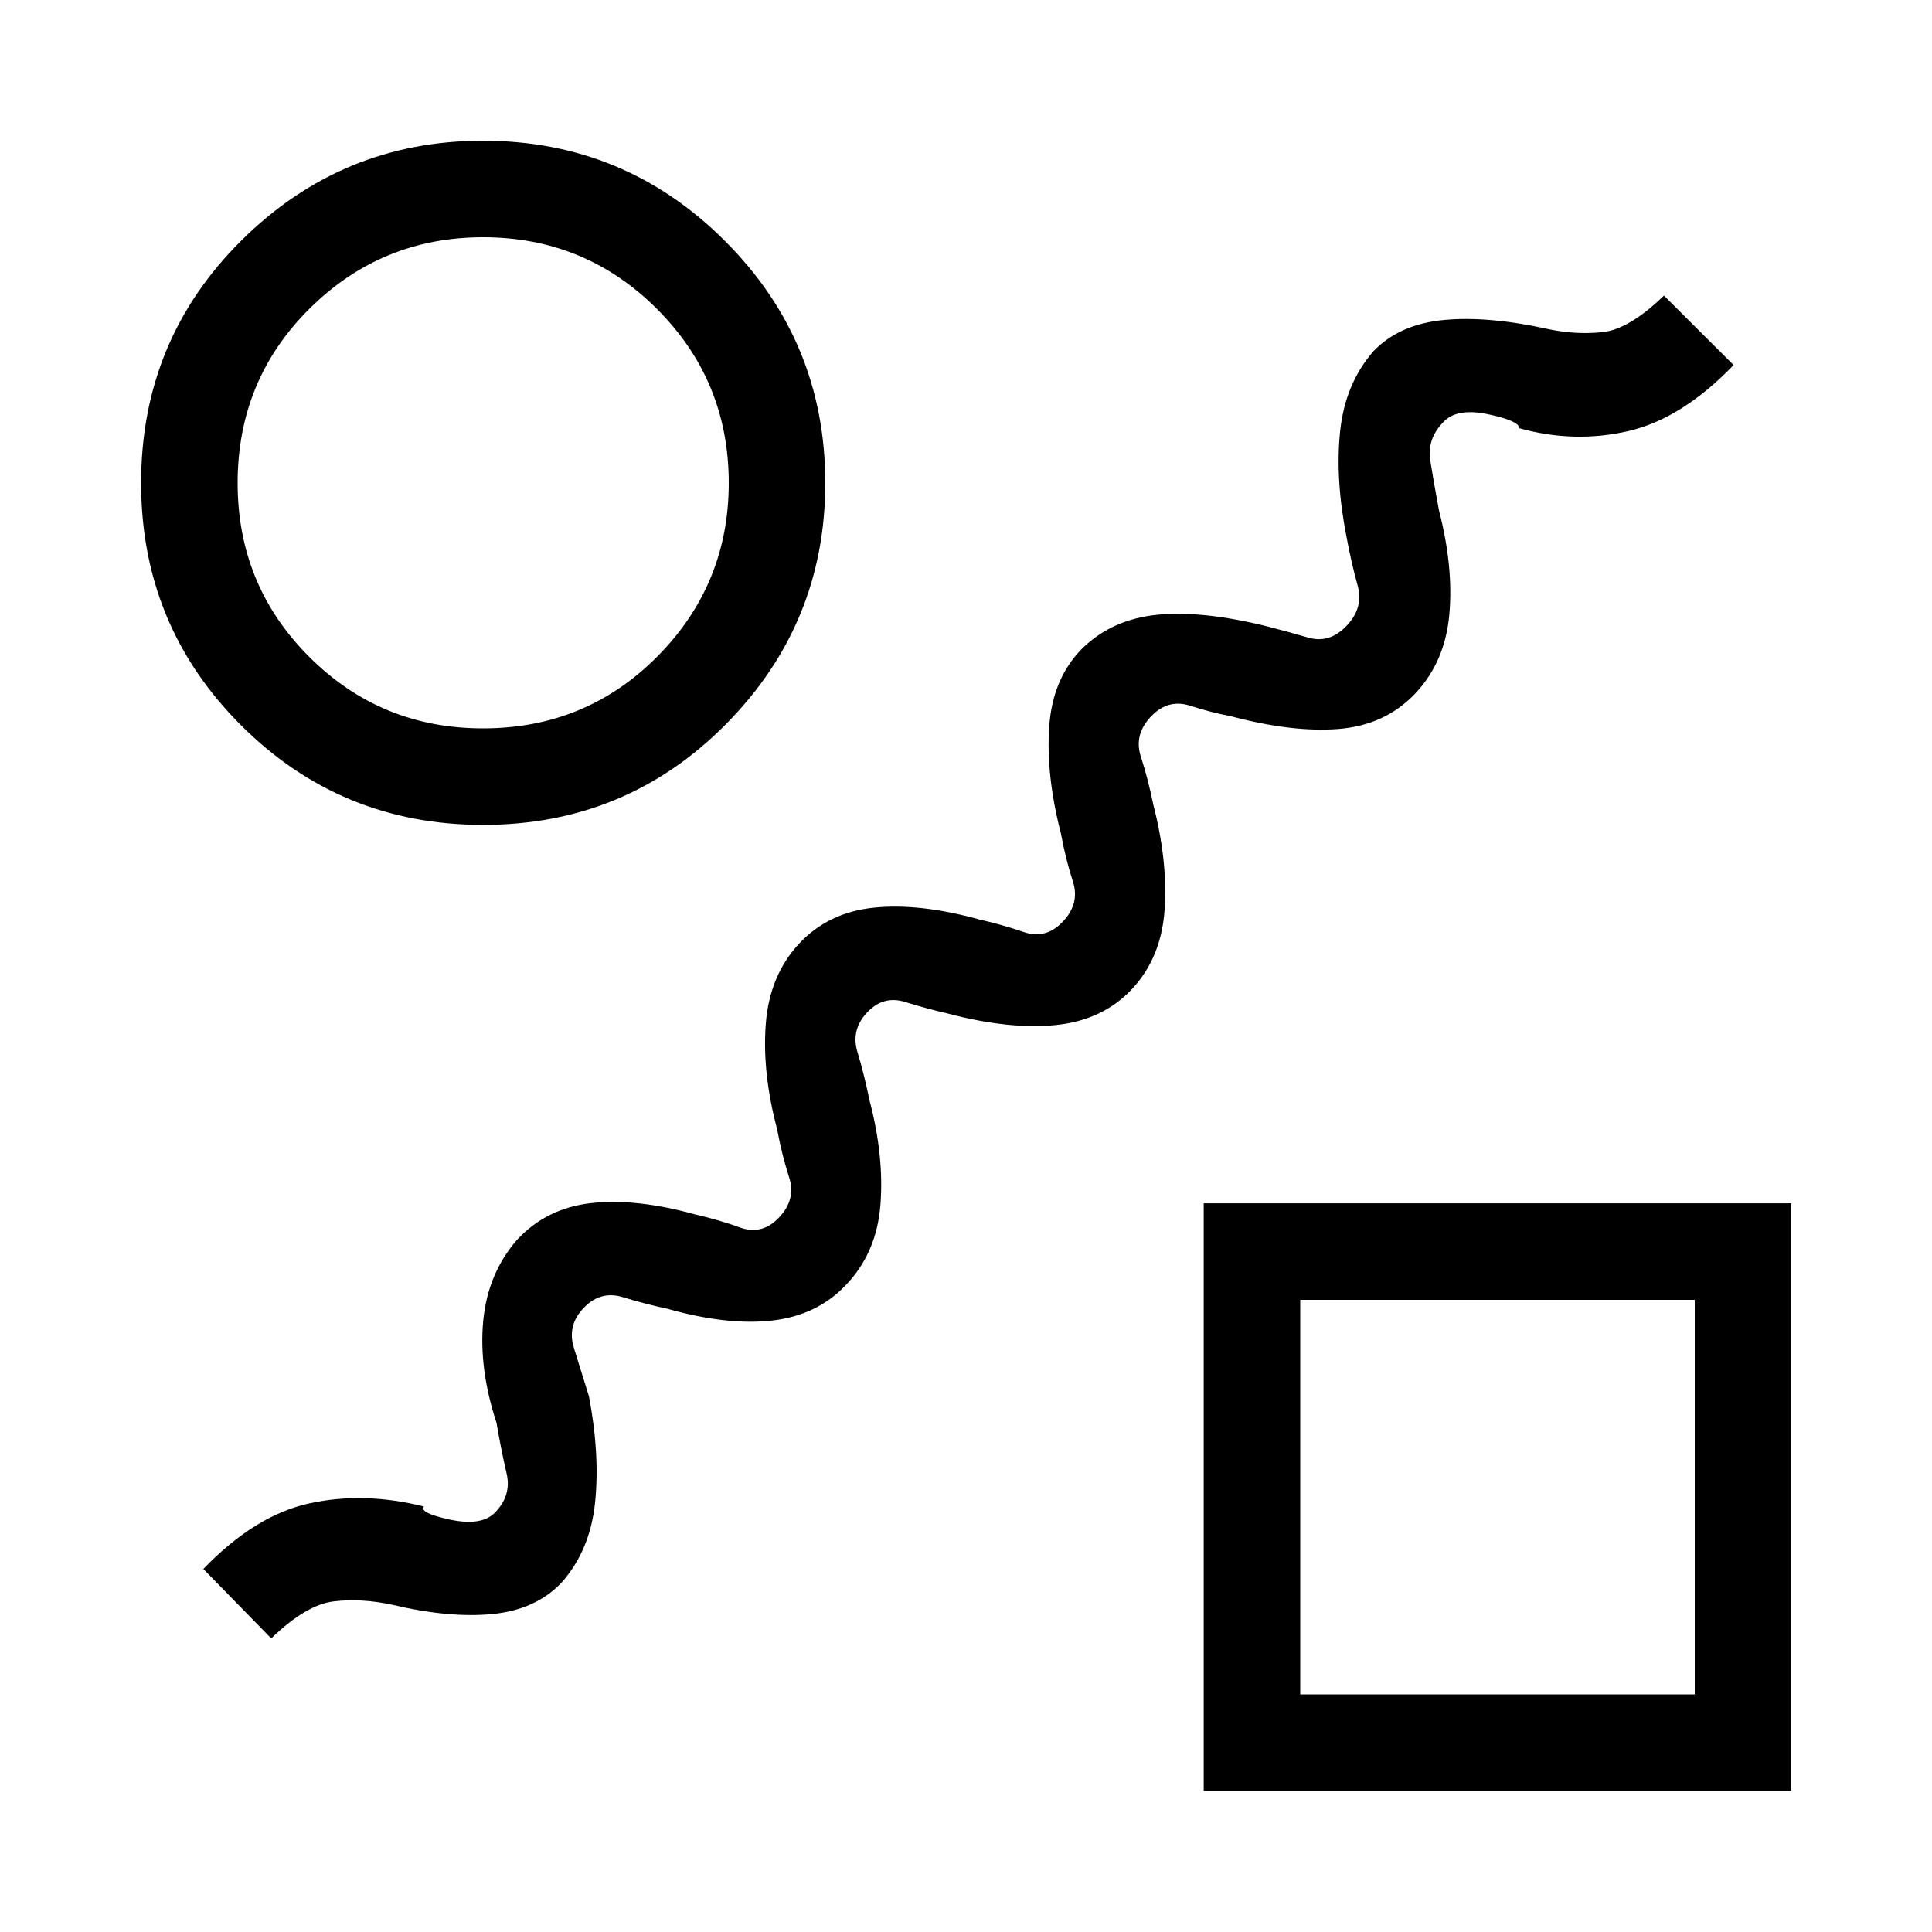 <svg xmlns="http://www.w3.org/2000/svg" height="20" viewBox="0 -960 960 960" width="20"><path d="M420.076-321.231q-14.23 14.923-36.538 17.423-22.307 2.5-52.115-5.923-11.192-2.385-21.962-5.712-10.769-3.327-19 4.904-8.846 8.846-5.308 20.27 3.539 11.423 7.5 24.115 5.462 28.692 3.058 52.538-2.404 23.846-16.635 39.962-12.846 13.538-34.307 15.653-21.462 2.116-49.923-4.615-15.384-3.308-29.077-1.654-13.692 1.654-31 18.384l-33.73-34.499q25.731-26.73 52.77-32.615 27.038-5.884 56.846 1.578-2.577 3.154 12.807 6.48 15.385 3.327 22.154-3.134 8.731-8.616 6.096-19.847-2.634-11.231-5.019-25.116-8.808-26.922-6.596-50.518 2.211-23.596 16.827-40.404 14.615-15.731 36.884-18.231 22.269-2.5 51.961 5.731 11.385 2.577 21.962 6.404t18.808-4.404q9.231-9.231 5.596-20.462-3.634-11.231-6.019-24.116-7.423-27.922-5.615-52.018 1.807-24.096 16.423-39.904 14.615-15.731 37.384-18.038 22.769-2.308 52.461 5.923 11.385 2.577 21.962 6.211 10.577 3.635 18.808-4.596 9.231-9.231 5.596-20.462-3.634-11.231-6.019-24.116-7.423-28.807-5.769-52.903t16.577-39.019q14.923-14.423 37.326-16.596 22.404-2.173 54.712 5.865 9.961 2.577 20.154 5.52 10.192 2.942 18.423-5.289 9.231-9.231 6.096-20.462-3.134-11.231-5.519-24.116-5.654-28.499-3.25-52.345t16.635-40.154q12.846-13.346 34.903-15.461 22.058-2.116 52.327 4.615 13.576 2.808 26.673 1.404 13.096-1.404 30.404-18.134l34.614 34.499q-25.73 26.73-52.519 32.865-26.789 6.134-54.173-1.52.462-3.462-14.827-6.788-15.288-3.327-22.057 3.134-8.924 8.616-7.135 19.847 1.788 11.231 4.365 24.923 7.231 28 5.077 51.596-2.154 23.596-17.077 39.327-14.923 15.615-37.923 17.442-22.999 1.827-53.807-6.404-9.269-1.692-19.962-5.135-10.692-3.442-18.923 4.789-9.231 9.231-5.596 20.462 3.634 11.231 6.211 23.923 7.231 28.115 5.616 52.057-1.616 23.943-16.231 39.558-14.423 15.423-37.634 17.846-23.212 2.423-54.327-5.808-10.346-2.384-20.769-5.634-10.424-3.25-18.27 4.596-8.846 8.846-5.404 20.27 3.442 11.423 6.019 24.115 7.231 27.308 5.423 51.557-1.807 24.25-17.423 40.366ZM240-550.117q-70.73 0-120.307-49.576Q70.117-649.27 70.117-720q0-71.115 49.922-120.595Q169.962-890.076 240-890.076q70.422 0 120.249 49.827T410.076-720q0 70.038-49.481 119.961-49.48 49.922-120.595 49.922Zm0-47.96q51.192 0 86.654-35.75 35.461-35.75 35.461-86.173 0-50.808-35.653-86.462-35.654-35.653-86.462-35.653-50.423 0-86.173 35.461-35.75 35.462-35.75 86.654 0 50.808 35.558 86.365 35.557 35.558 86.365 35.558Zm358.117 527.96v-291.959h291.959v291.96H598.117Zm47.96-47.96h196.038v-196.038H646.077v196.038ZM744-216ZM240-720Z"/></svg>